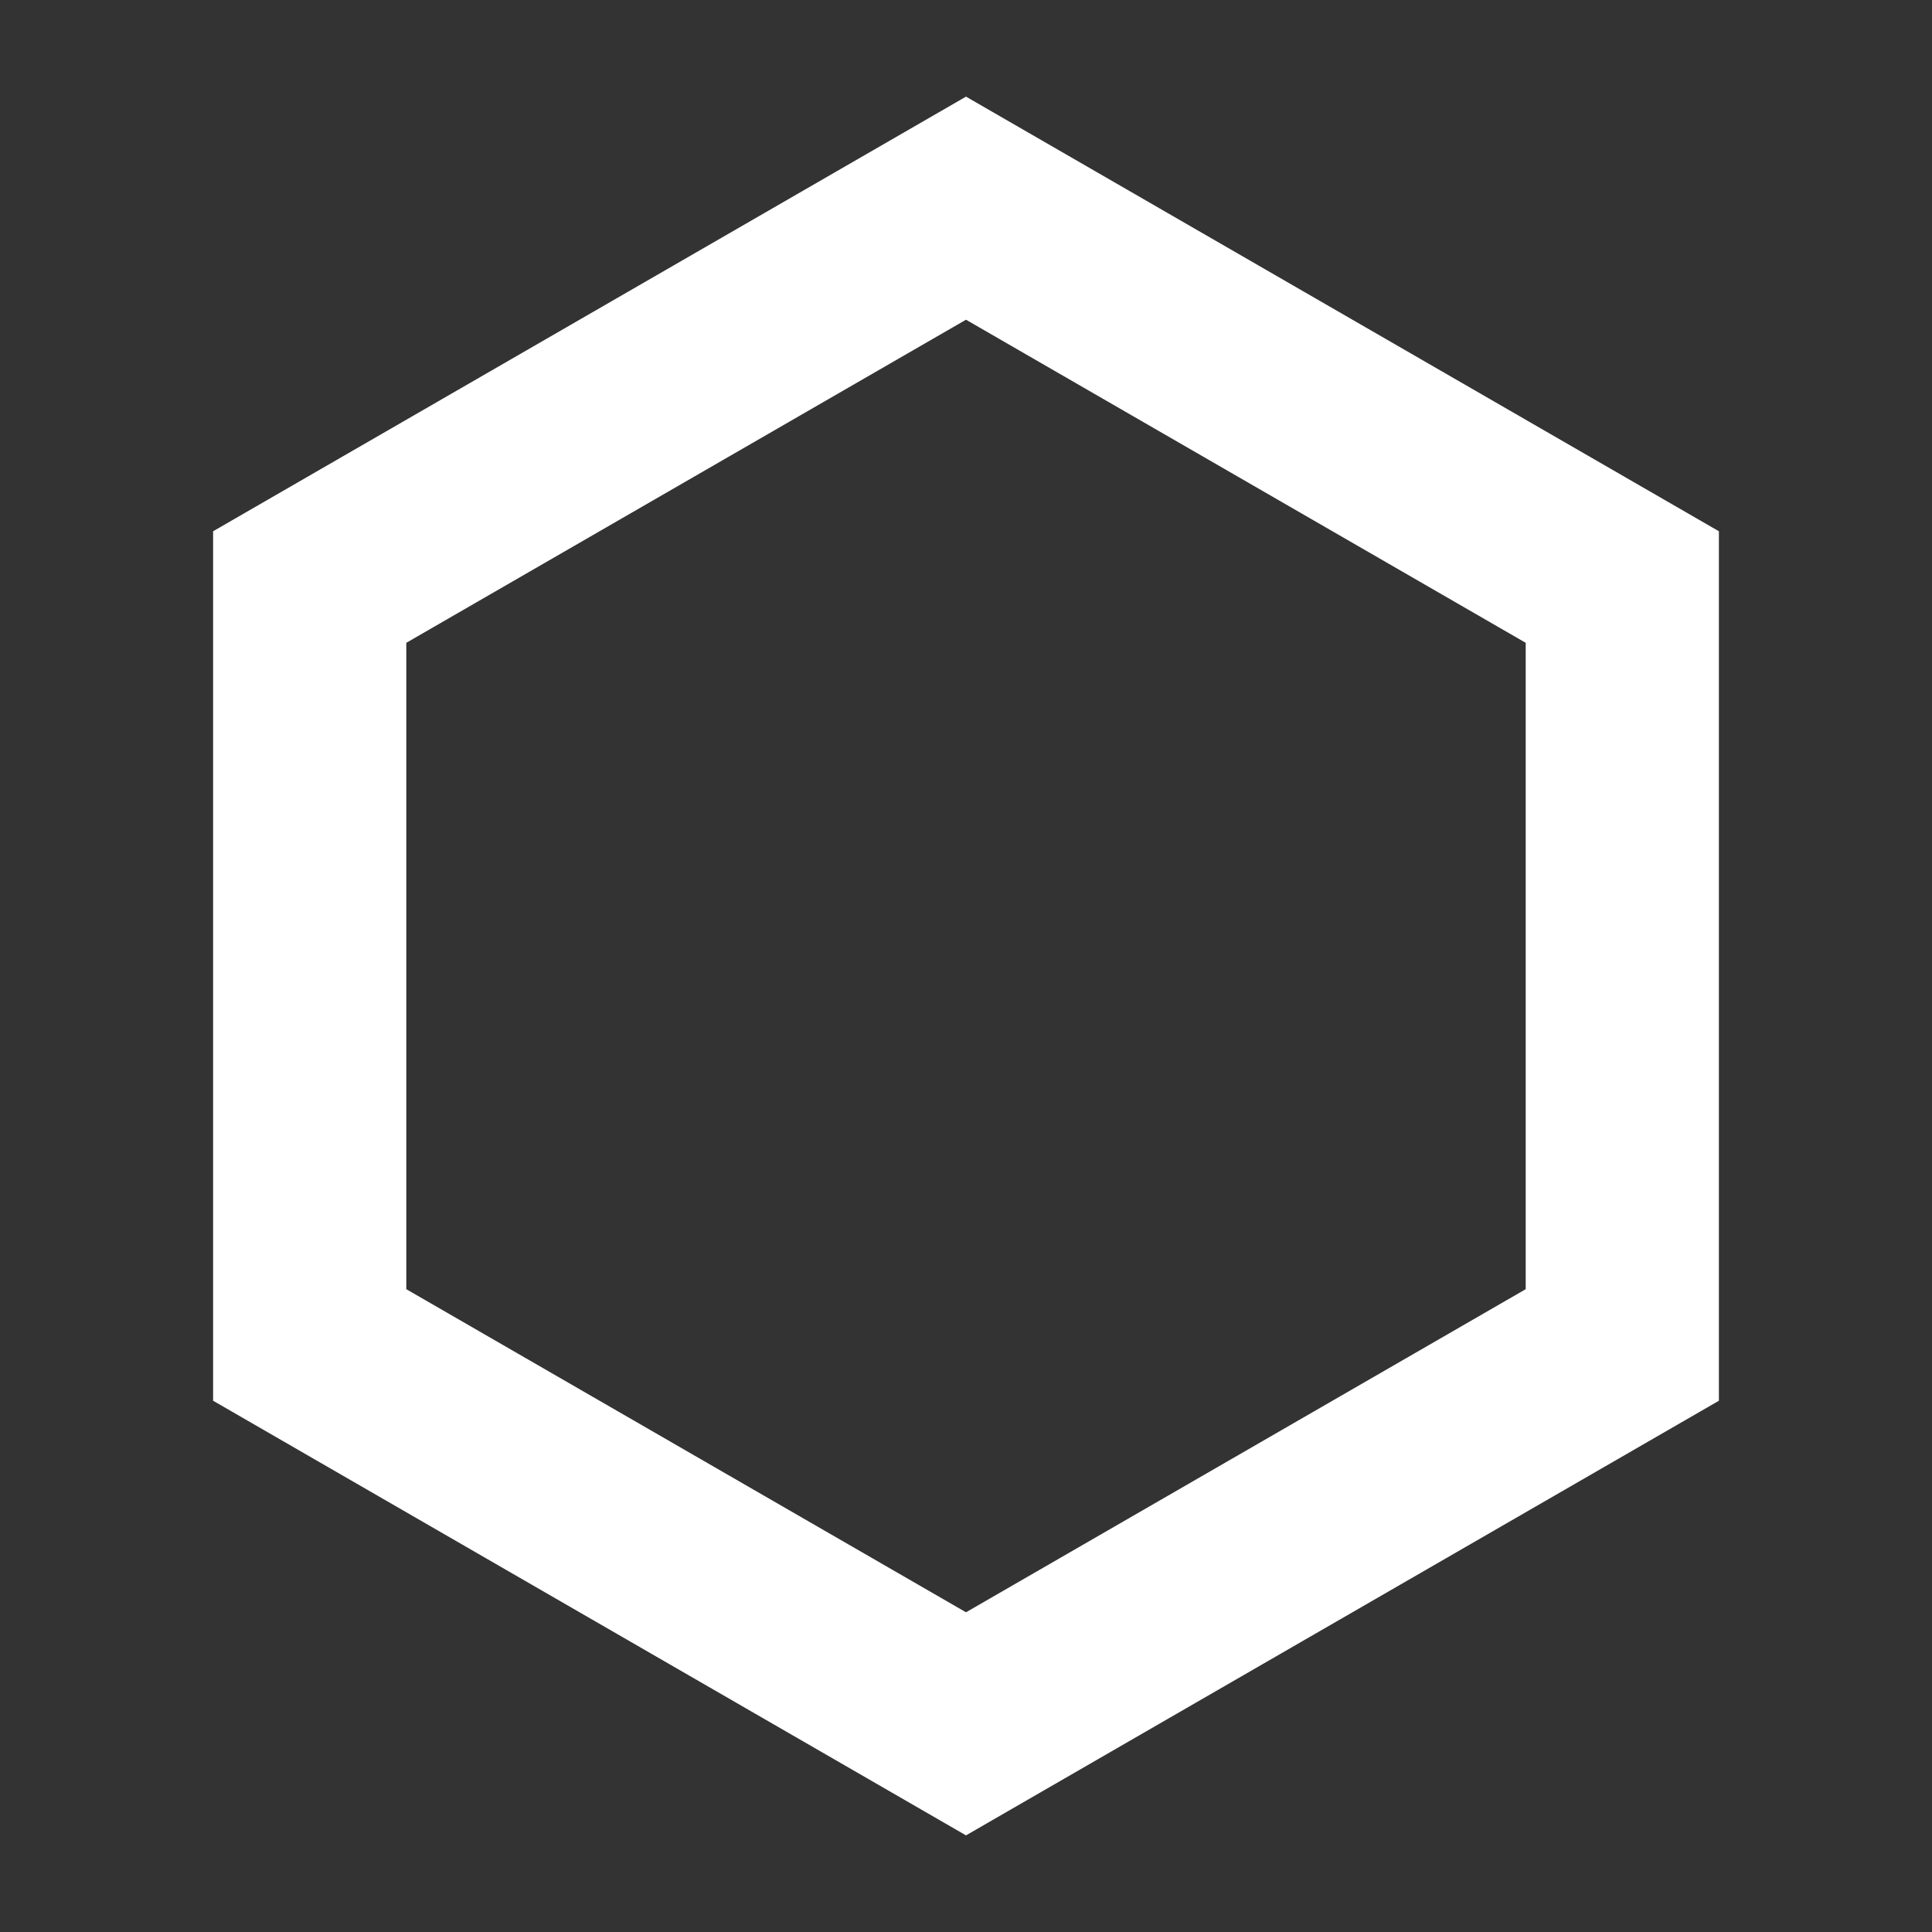 <?xml version="1.0" encoding="UTF-8"?>
<svg width="20px" height="20px" viewBox="0 0 20 20" version="1.1" xmlns="http://www.w3.org/2000/svg" xmlns:xlink="http://www.w3.org/1999/xlink">
    <rect x="0" y="0" width="20" height="20" fill="#333333" stroke="none"/>
    <title>Group 9</title>
    <g id="Page-1" stroke="none" stroke-width="1" fill="none" fill-rule="evenodd">
        <g id="TopScore-NFT" transform="translate(-332, -2026)">
            <g id="Group-9" transform="translate(332, 2026)">
                <rect id="Rectangle" x="0" y="0" width="20" height="20"></rect>
                <path d="M10,2.155 L16.794,6.077 L16.794,13.923 L10,17.845 L3.206,13.923 L3.206,6.077 L10,2.155 Z" id="Polygon" stroke="#FFFFFF" stroke-width="2"></path>
            </g>
        </g>
    </g>
</svg>
